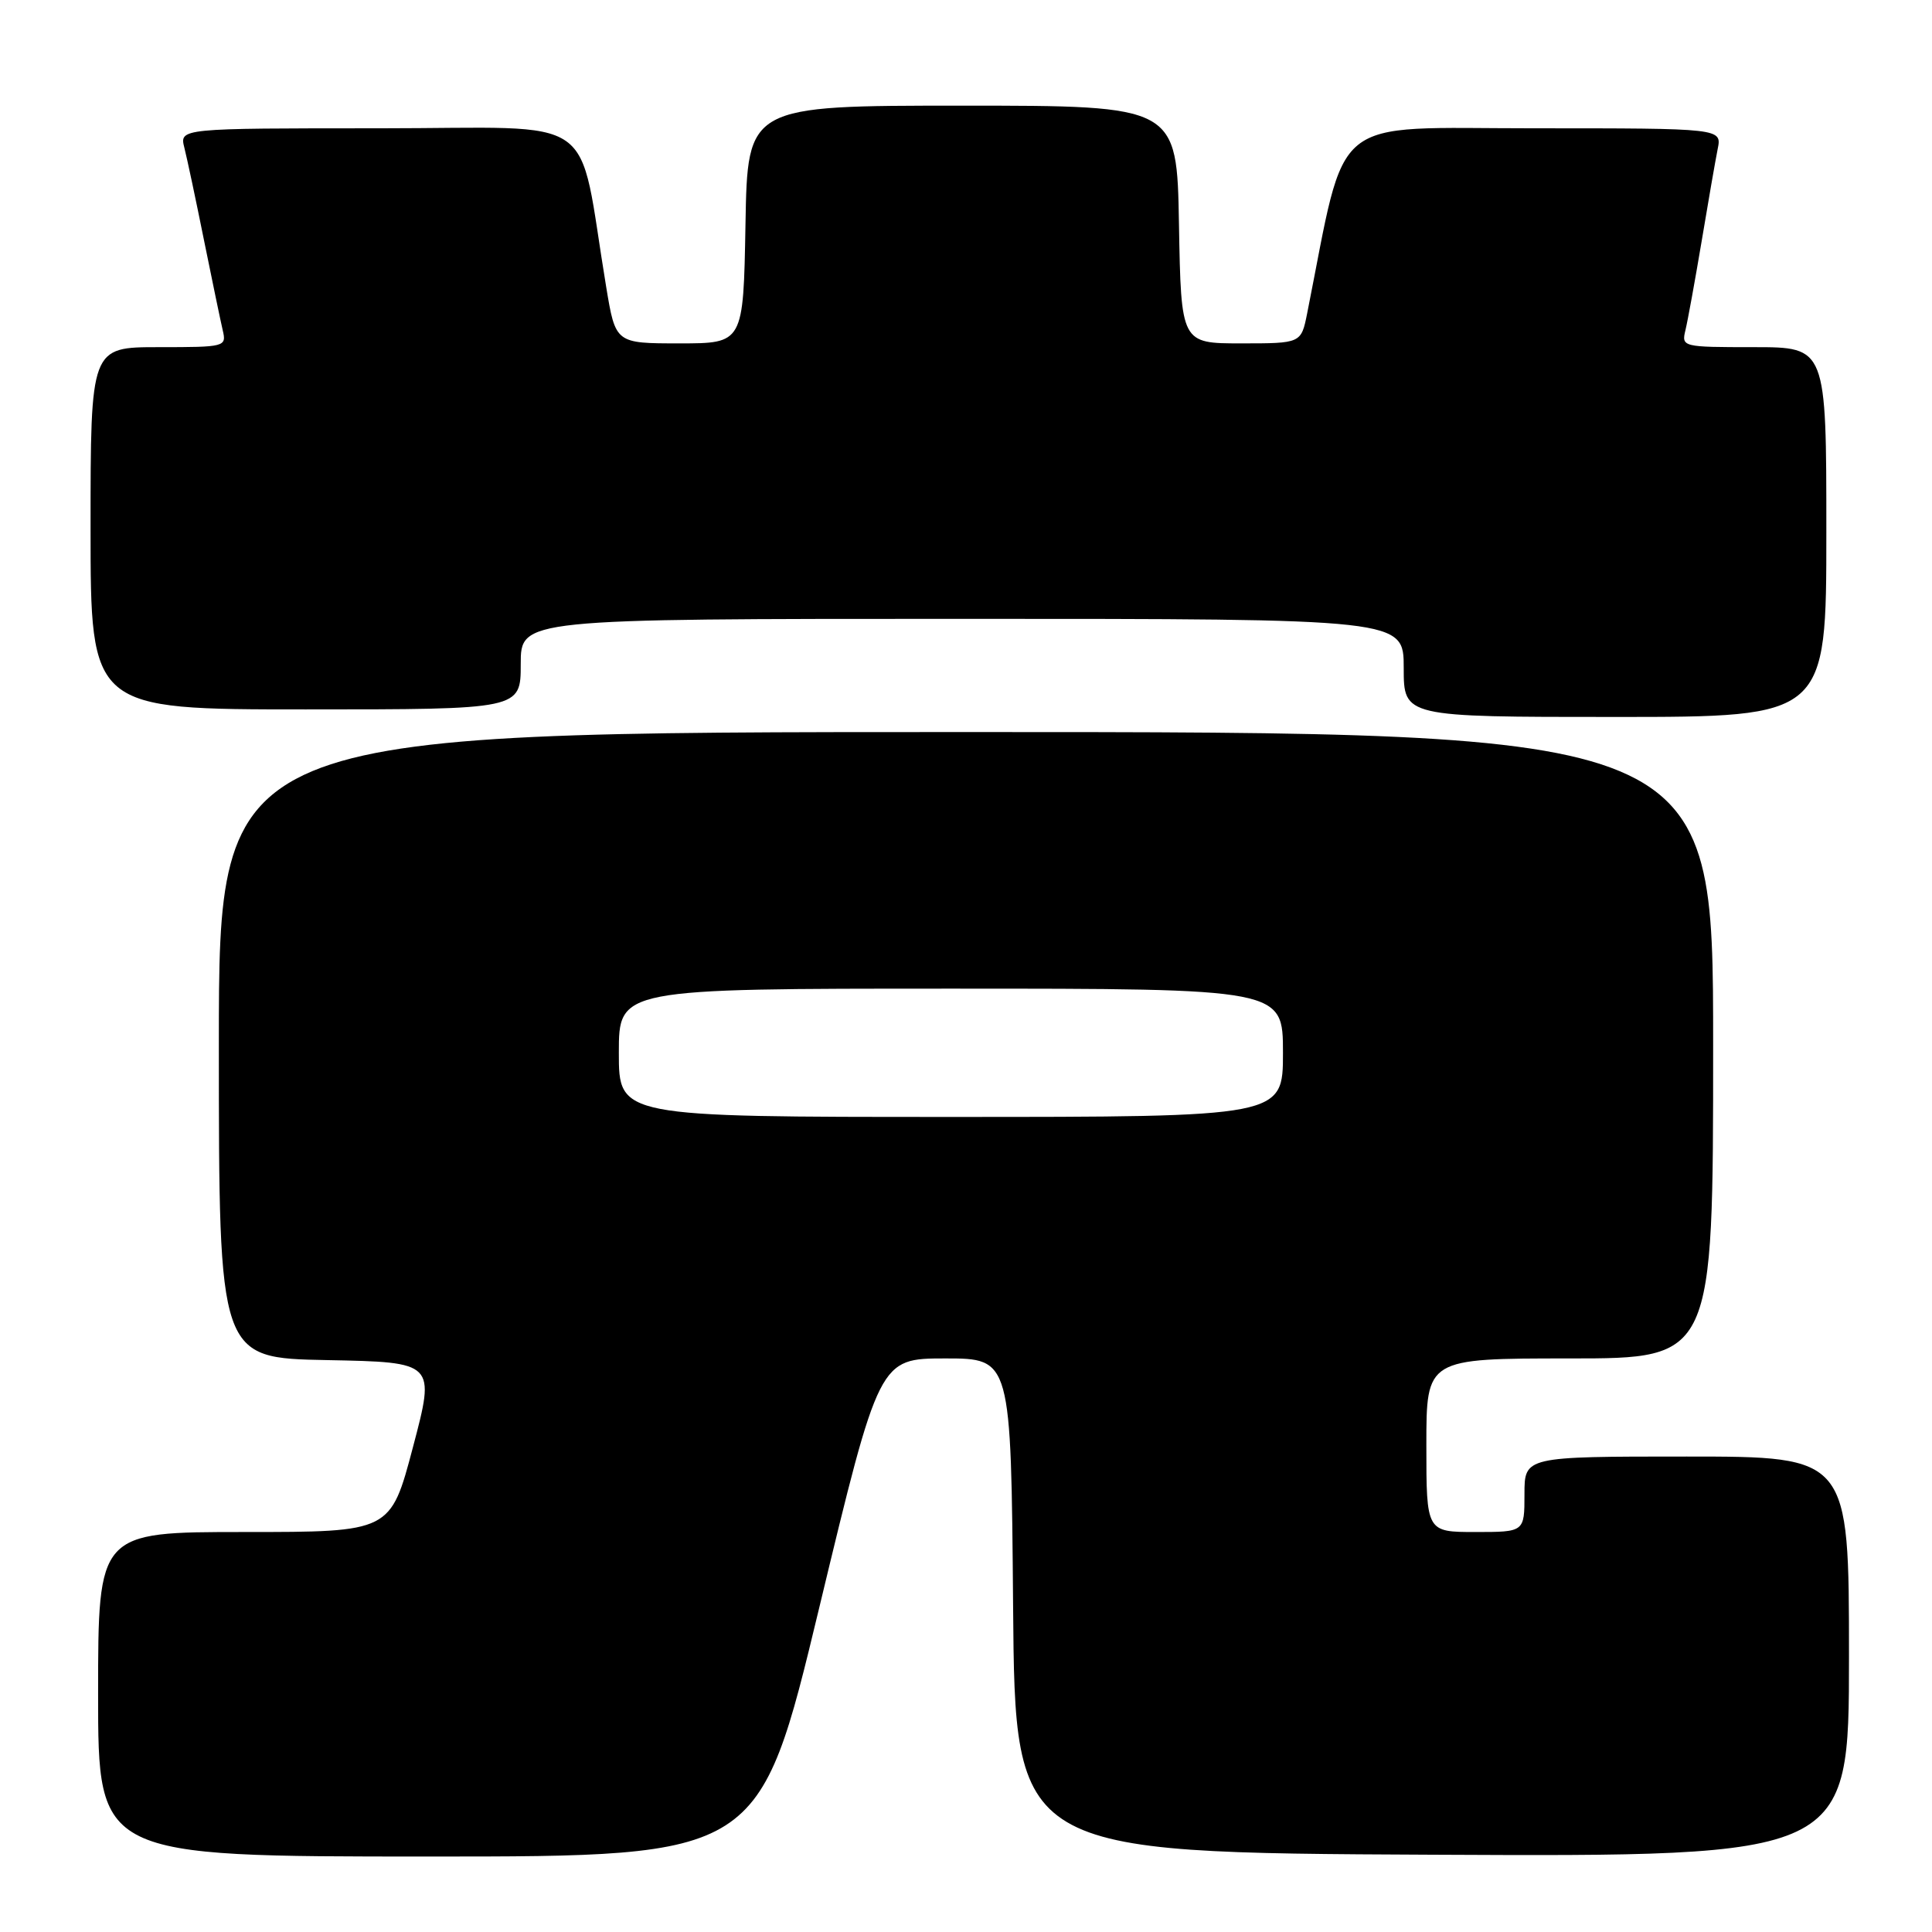 <?xml version="1.0" encoding="UTF-8" standalone="no"?>
<!DOCTYPE svg PUBLIC "-//W3C//DTD SVG 1.1//EN" "http://www.w3.org/Graphics/SVG/1.1/DTD/svg11.dtd" >
<svg xmlns="http://www.w3.org/2000/svg" xmlns:xlink="http://www.w3.org/1999/xlink" version="1.1" viewBox="0 0 256 256">
 <g >
 <path fill="currentColor"
d=" M 108.56 213.00 C 116.50 180.01 116.50 180.01 125.24 180.00 C 133.97 180.00 133.97 180.00 134.24 212.75 C 134.50 245.50 134.50 245.50 189.75 245.76 C 245.00 246.02 245.00 246.02 245.00 219.51 C 245.00 193.00 245.00 193.00 223.50 193.00 C 202.00 193.00 202.00 193.00 202.00 198.00 C 202.00 203.00 202.00 203.00 195.50 203.00 C 189.00 203.00 189.00 203.00 189.00 191.50 C 189.00 180.00 189.00 180.00 208.00 180.00 C 227.00 180.00 227.00 180.00 227.00 138.50 C 227.00 97.00 227.00 97.00 128.00 97.00 C 29.00 97.00 29.00 97.00 29.00 138.47 C 29.00 179.95 29.00 179.95 43.34 180.22 C 57.69 180.50 57.69 180.50 54.72 191.75 C 51.75 203.00 51.75 203.00 32.37 203.00 C 13.00 203.00 13.00 203.00 13.00 224.50 C 13.00 246.00 13.00 246.00 56.81 246.00 C 100.62 246.00 100.62 246.00 108.56 213.00 Z  M 242.00 70.50 C 242.00 46.00 242.00 46.00 232.39 46.00 C 222.93 46.00 222.79 45.97 223.33 43.75 C 223.63 42.51 224.59 37.23 225.47 32.00 C 226.34 26.77 227.30 21.26 227.60 19.75 C 228.16 17.00 228.16 17.00 203.21 17.00 C 175.78 17.00 178.54 14.75 173.21 41.50 C 172.41 45.50 172.41 45.50 164.46 45.50 C 156.50 45.50 156.50 45.50 156.22 29.75 C 155.95 14.00 155.95 14.00 127.50 14.00 C 99.05 14.00 99.05 14.00 98.78 29.75 C 98.50 45.50 98.50 45.50 90.03 45.50 C 81.56 45.50 81.56 45.50 80.32 38.00 C 76.42 14.49 80.01 17.00 50.30 17.00 C 23.78 17.00 23.78 17.00 24.43 19.58 C 24.79 21.00 25.96 26.51 27.03 31.83 C 28.11 37.15 29.22 42.51 29.51 43.75 C 30.03 45.96 29.86 46.00 21.02 46.00 C 12.00 46.00 12.00 46.00 12.00 70.00 C 12.00 94.00 12.00 94.00 40.50 94.00 C 69.00 94.00 69.00 94.00 69.00 88.00 C 69.00 82.00 69.00 82.00 127.50 82.00 C 186.00 82.00 186.00 82.00 186.00 88.50 C 186.00 95.00 186.00 95.00 214.00 95.00 C 242.00 95.00 242.00 95.00 242.00 70.50 Z  M 82.00 139.50 C 82.00 131.00 82.00 131.00 126.00 131.00 C 170.00 131.00 170.00 131.00 170.00 139.50 C 170.00 148.00 170.00 148.00 126.00 148.00 C 82.00 148.00 82.00 148.00 82.00 139.50 Z "/>
</g>
</svg>